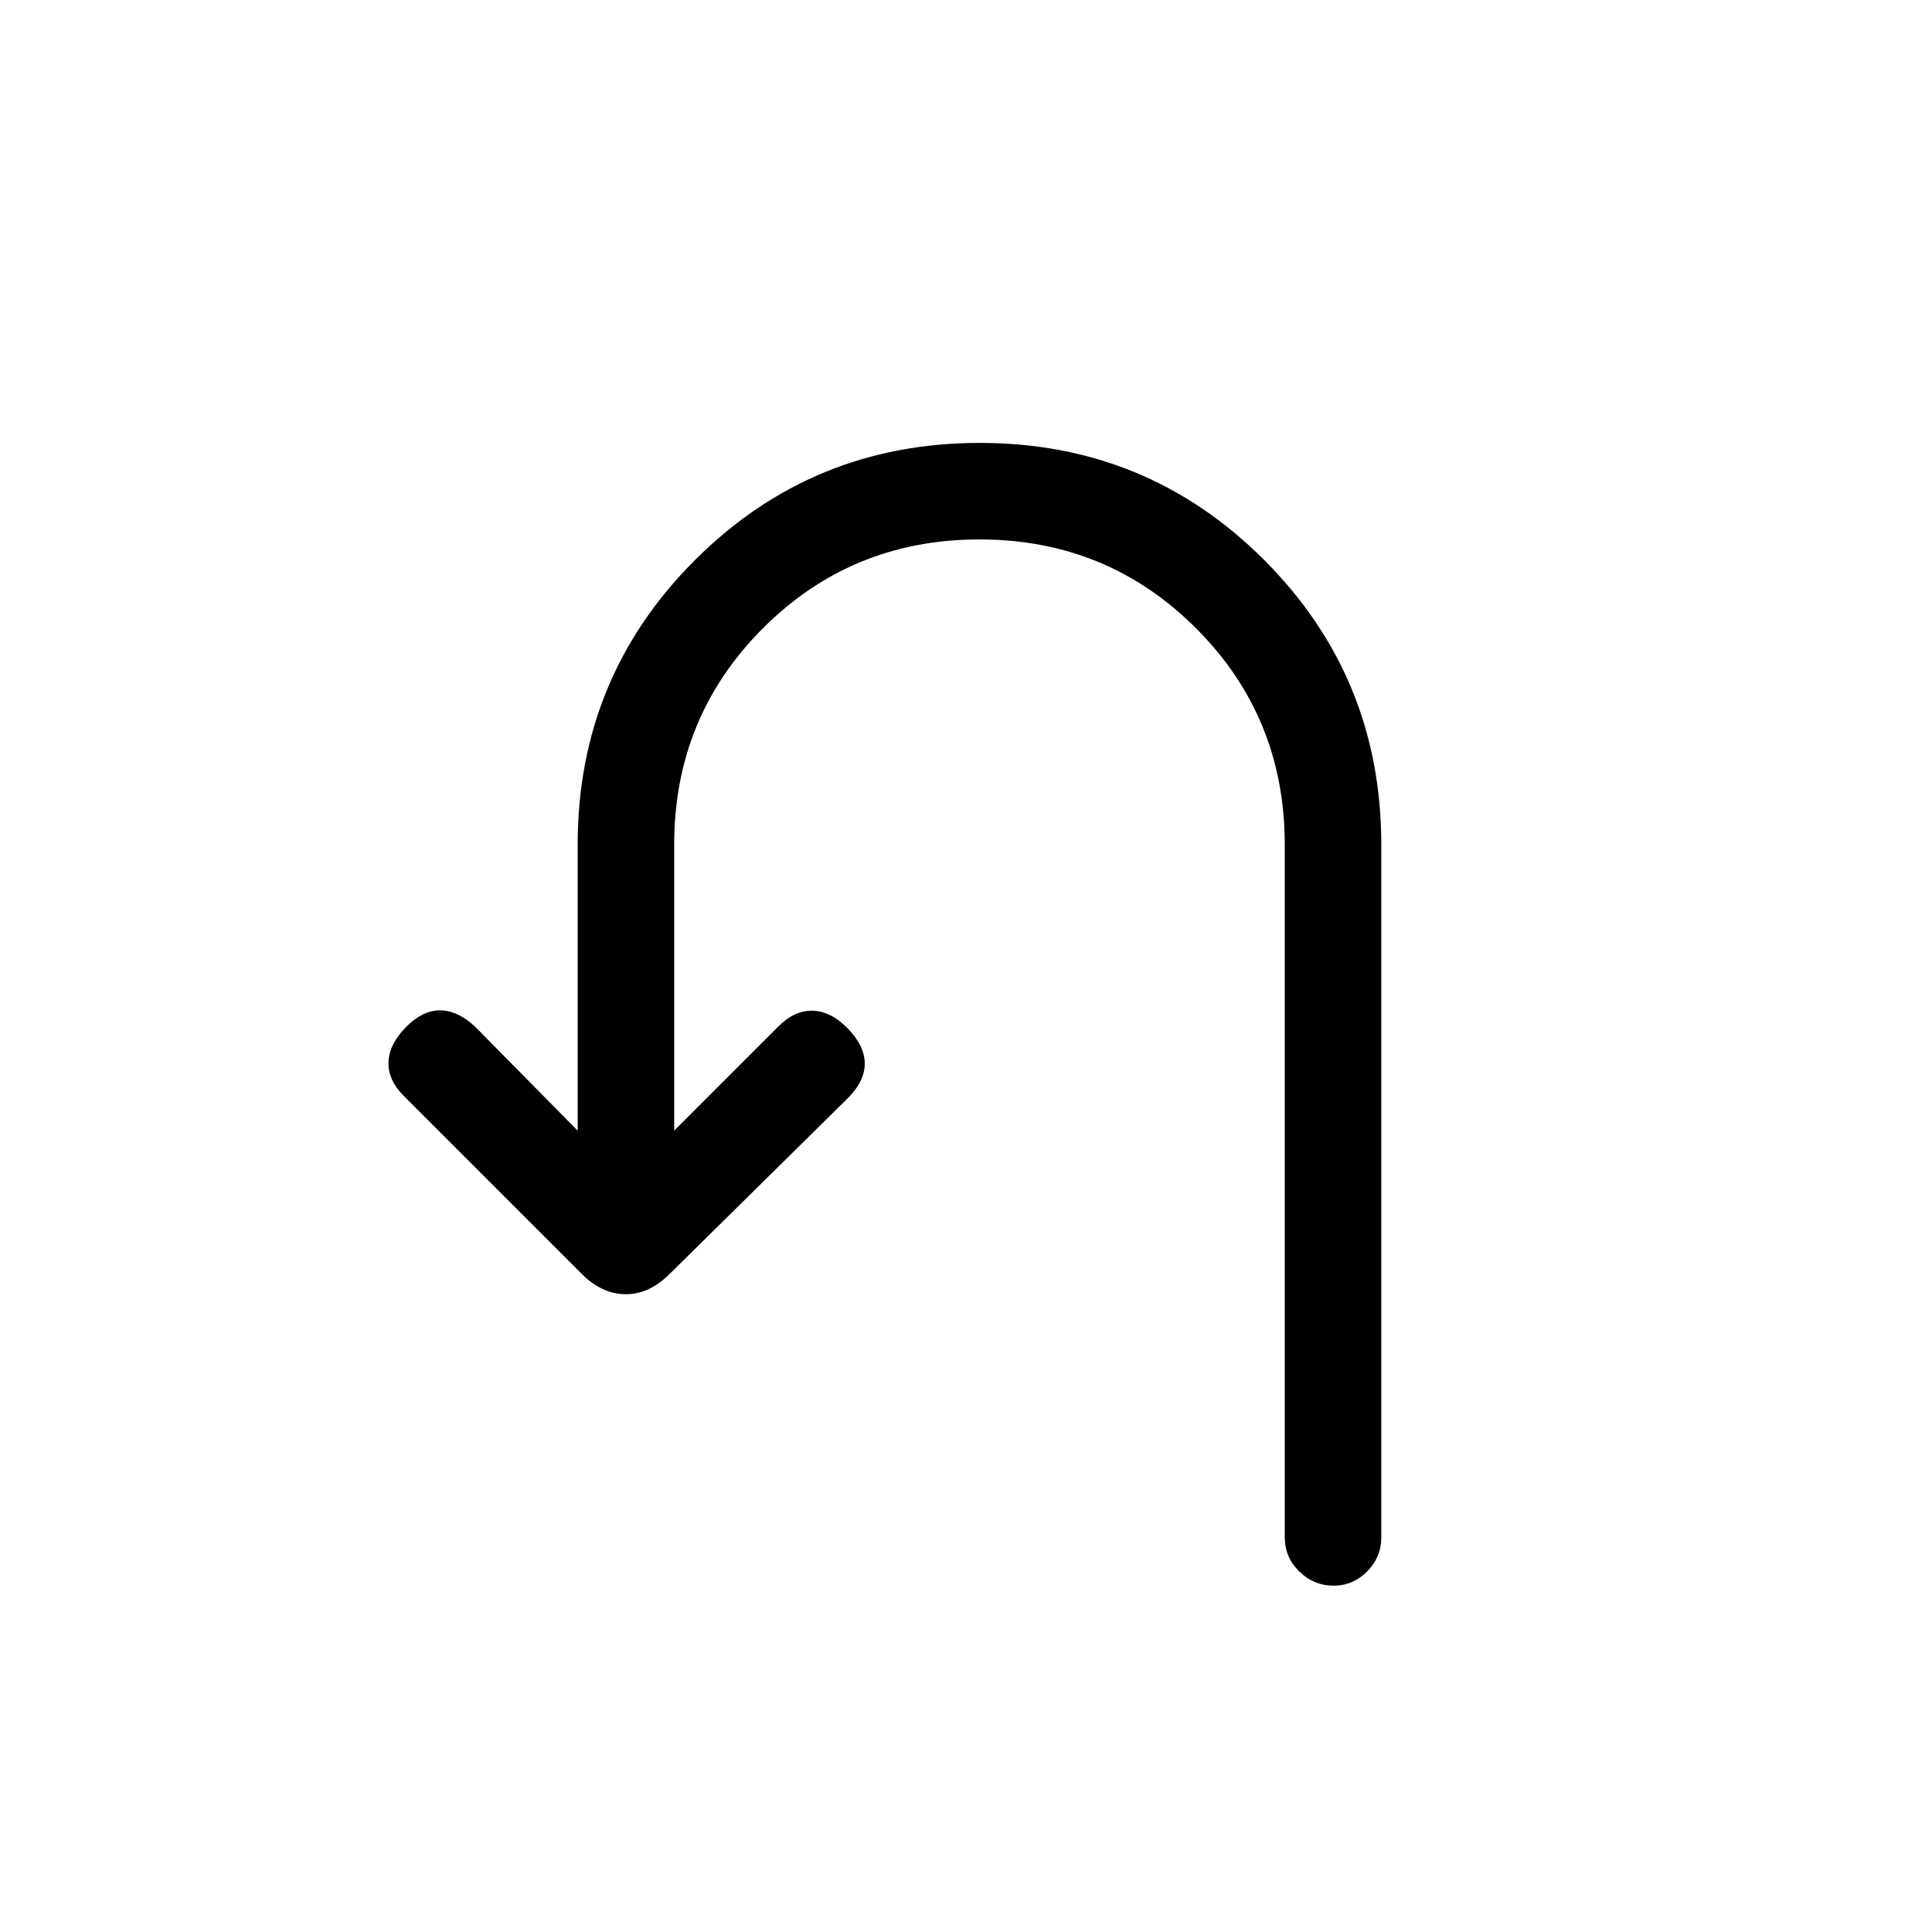<svg xmlns="http://www.w3.org/2000/svg" height="20" viewBox="0 -960 960 960" width="20"><path d="M310.96-316.92q-6.09 0-11.47-2.56-5.38-2.56-9.68-6.79l-89.27-89.27q-7.81-7.81-7.5-16.77.31-8.96 9-17.65 8-8 16.61-8 8.62 0 17.31 8l51.08 51.77v-142.08q0-83.19 58.27-141.42 58.27-58.23 141.52-58.23t141.38 58.23q58.14 58.23 58.14 141.42v344.12q0 9.93-7.03 17t-16.66 7.07q-9.85 0-17.06-7.07-7.21-7.07-7.21-17v-344.12q0-63.46-44.12-107.58-44.12-44.11-107.58-44.11t-107.57 44.11Q335-603.73 335-540.27v142.08l51.8-51.8q8.09-8.09 17.14-7.78 9.06.31 17.31 8.81 8.44 8.69 8.44 17.46 0 8.77-8.45 17.22l-88.87 87.66q-4.66 4.58-9.99 7.14-5.33 2.56-11.42 2.56Z"/></svg>